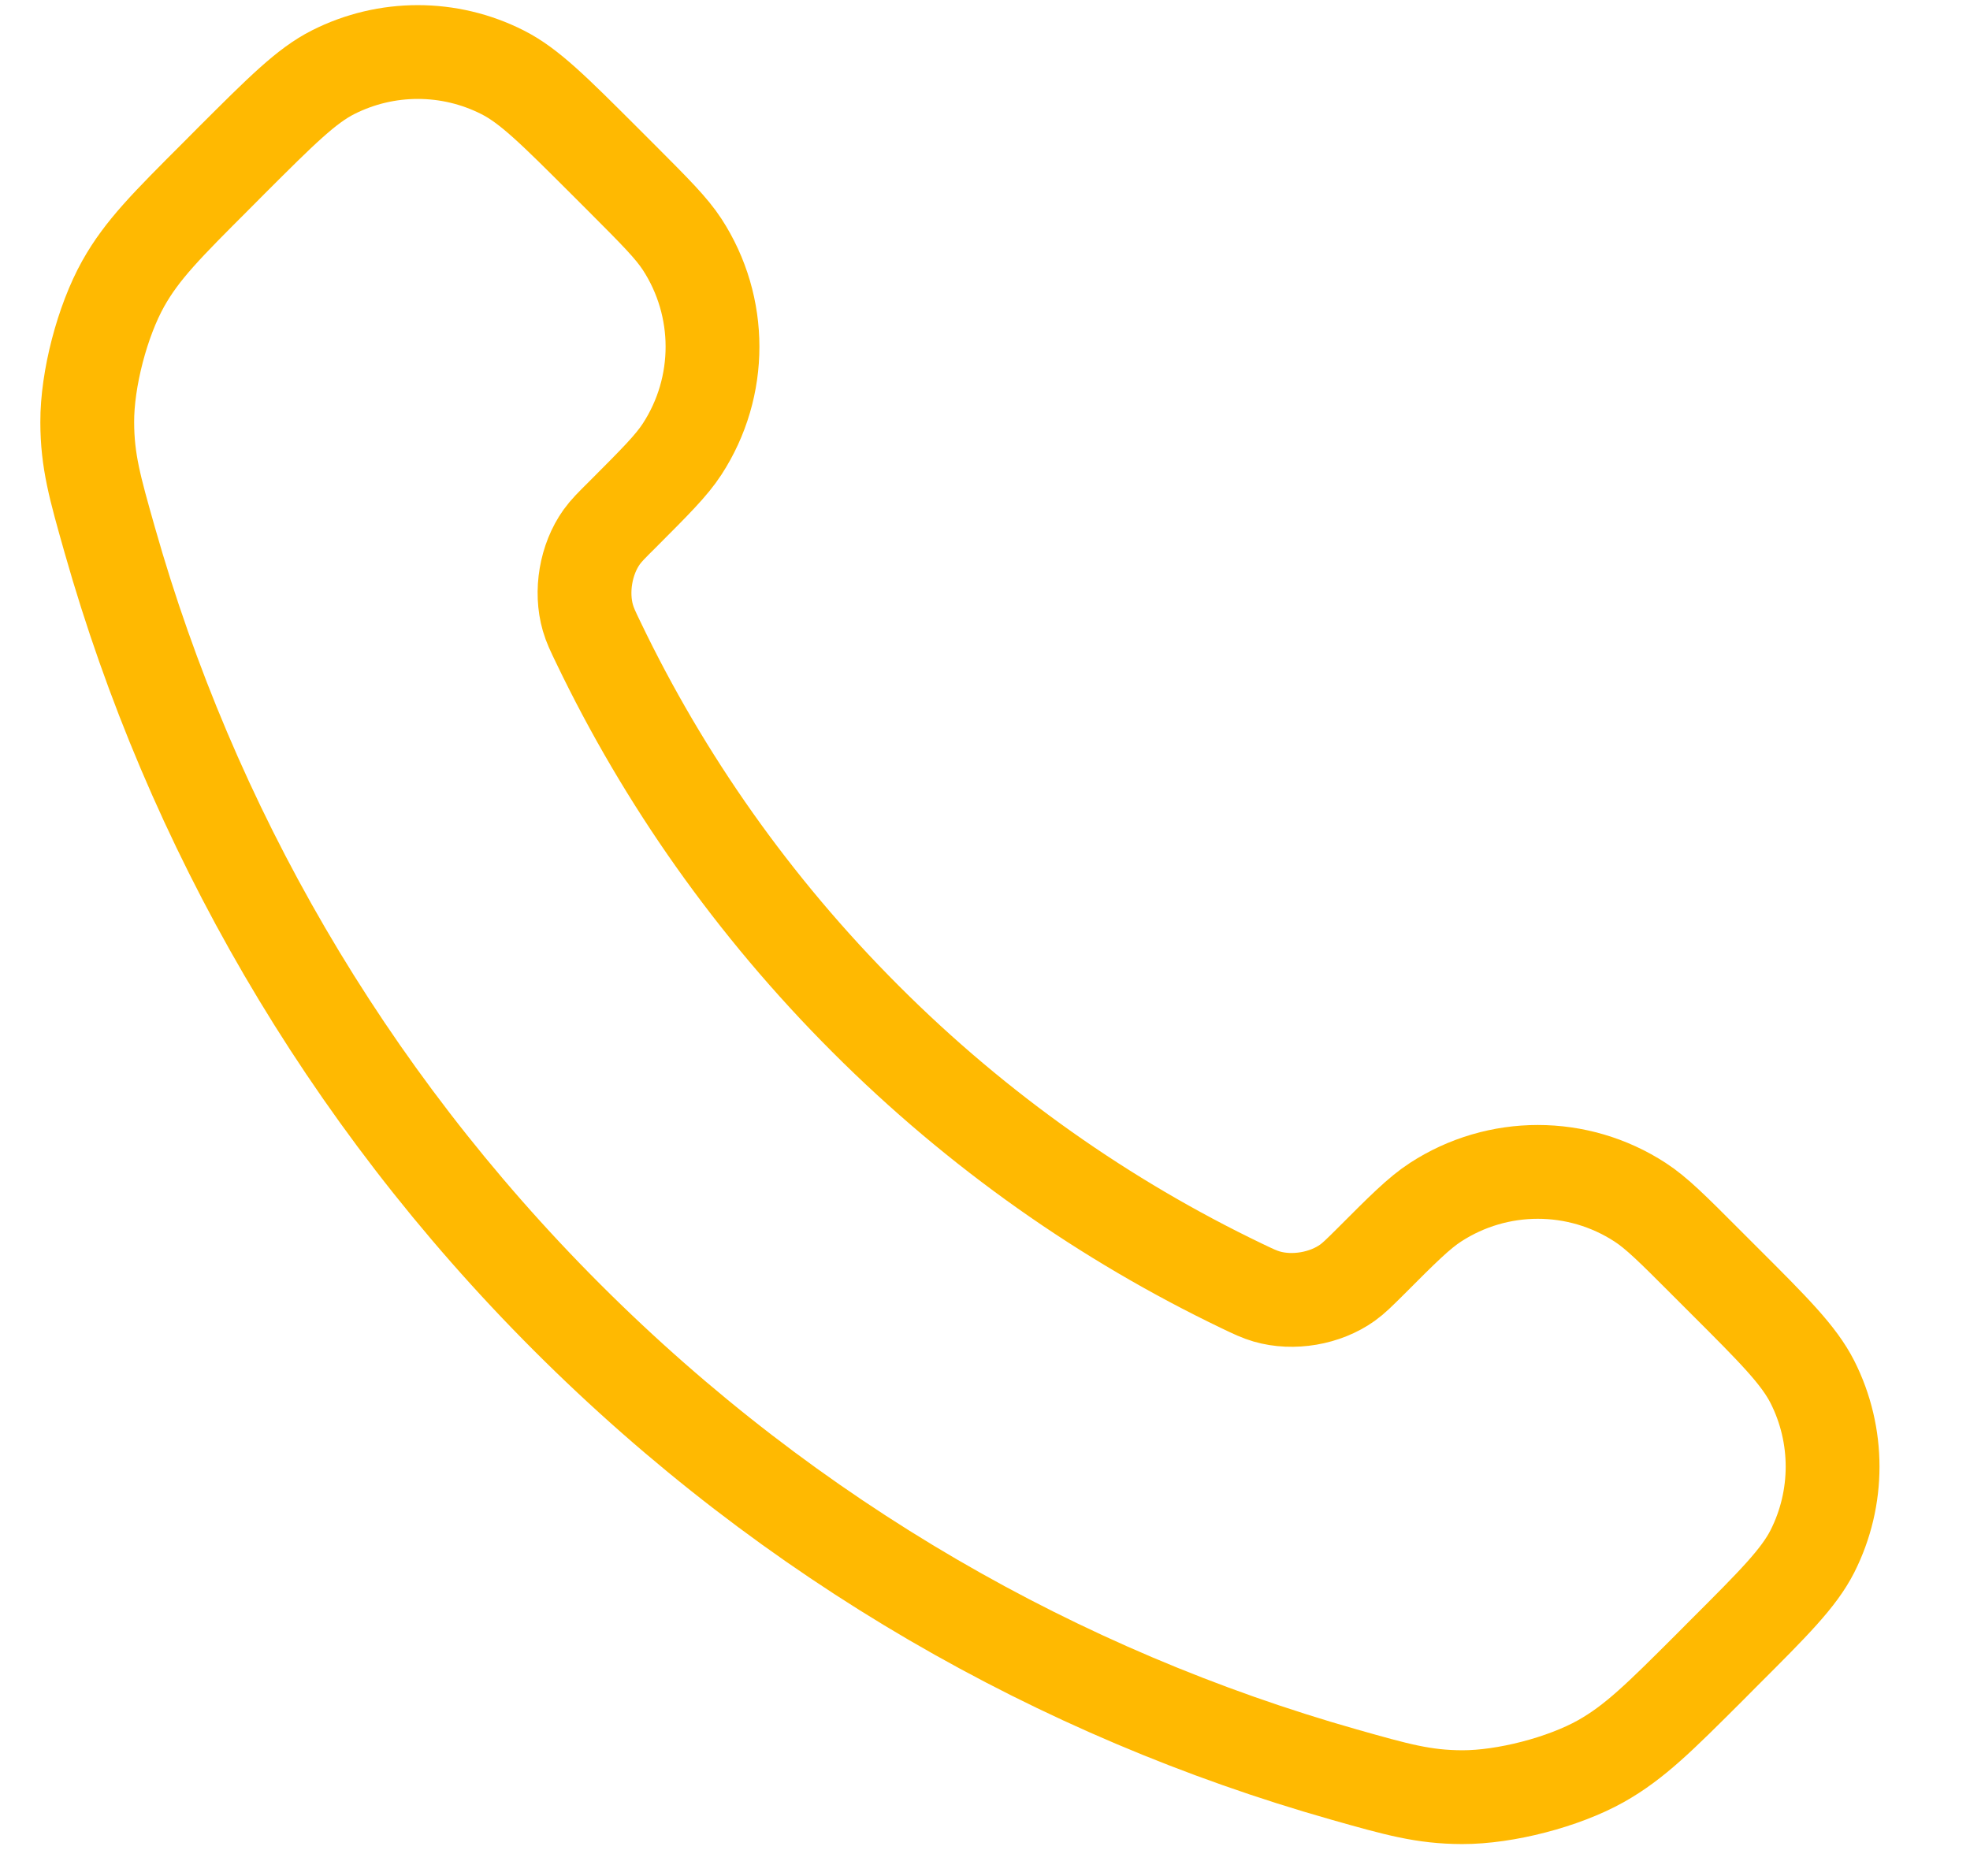 <svg width="21" height="20" viewBox="0 0 21 20" fill="none" xmlns="http://www.w3.org/2000/svg">
<path d="M6.38 6.853C7.076 8.303 8.025 9.661 9.227 10.863C10.428 12.065 11.787 13.013 13.236 13.709C13.361 13.769 13.424 13.799 13.502 13.822C13.783 13.904 14.127 13.845 14.364 13.675C14.431 13.627 14.488 13.57 14.603 13.456C14.952 13.106 15.127 12.931 15.303 12.817C15.966 12.386 16.82 12.386 17.483 12.817C17.659 12.931 17.834 13.106 18.183 13.456L18.378 13.651C18.91 14.182 19.175 14.448 19.32 14.733C19.607 15.301 19.607 15.971 19.32 16.539C19.175 16.824 18.91 17.09 18.378 17.621L18.221 17.779C17.691 18.308 17.426 18.573 17.066 18.776C16.667 19 16.046 19.161 15.588 19.16C15.175 19.159 14.893 19.079 14.328 18.919C11.295 18.058 8.433 16.433 6.045 14.045C3.657 11.657 2.032 8.795 1.171 5.761C1.011 5.197 0.931 4.915 0.93 4.502C0.928 4.043 1.09 3.423 1.314 3.023C1.516 2.663 1.781 2.399 2.311 1.869L2.468 1.711C3 1.18 3.266 0.914 3.551 0.77C4.119 0.483 4.789 0.483 5.356 0.77C5.642 0.914 5.907 1.18 6.439 1.711L6.634 1.906C6.983 2.256 7.158 2.431 7.272 2.606C7.703 3.269 7.703 4.124 7.272 4.787C7.158 4.963 6.983 5.137 6.634 5.487C6.519 5.601 6.462 5.658 6.414 5.725C6.244 5.963 6.186 6.307 6.267 6.587C6.29 6.666 6.32 6.729 6.38 6.853Z" stroke="#FFB901" stroke-linecap="round" stroke-linejoin="round"/>
</svg>
